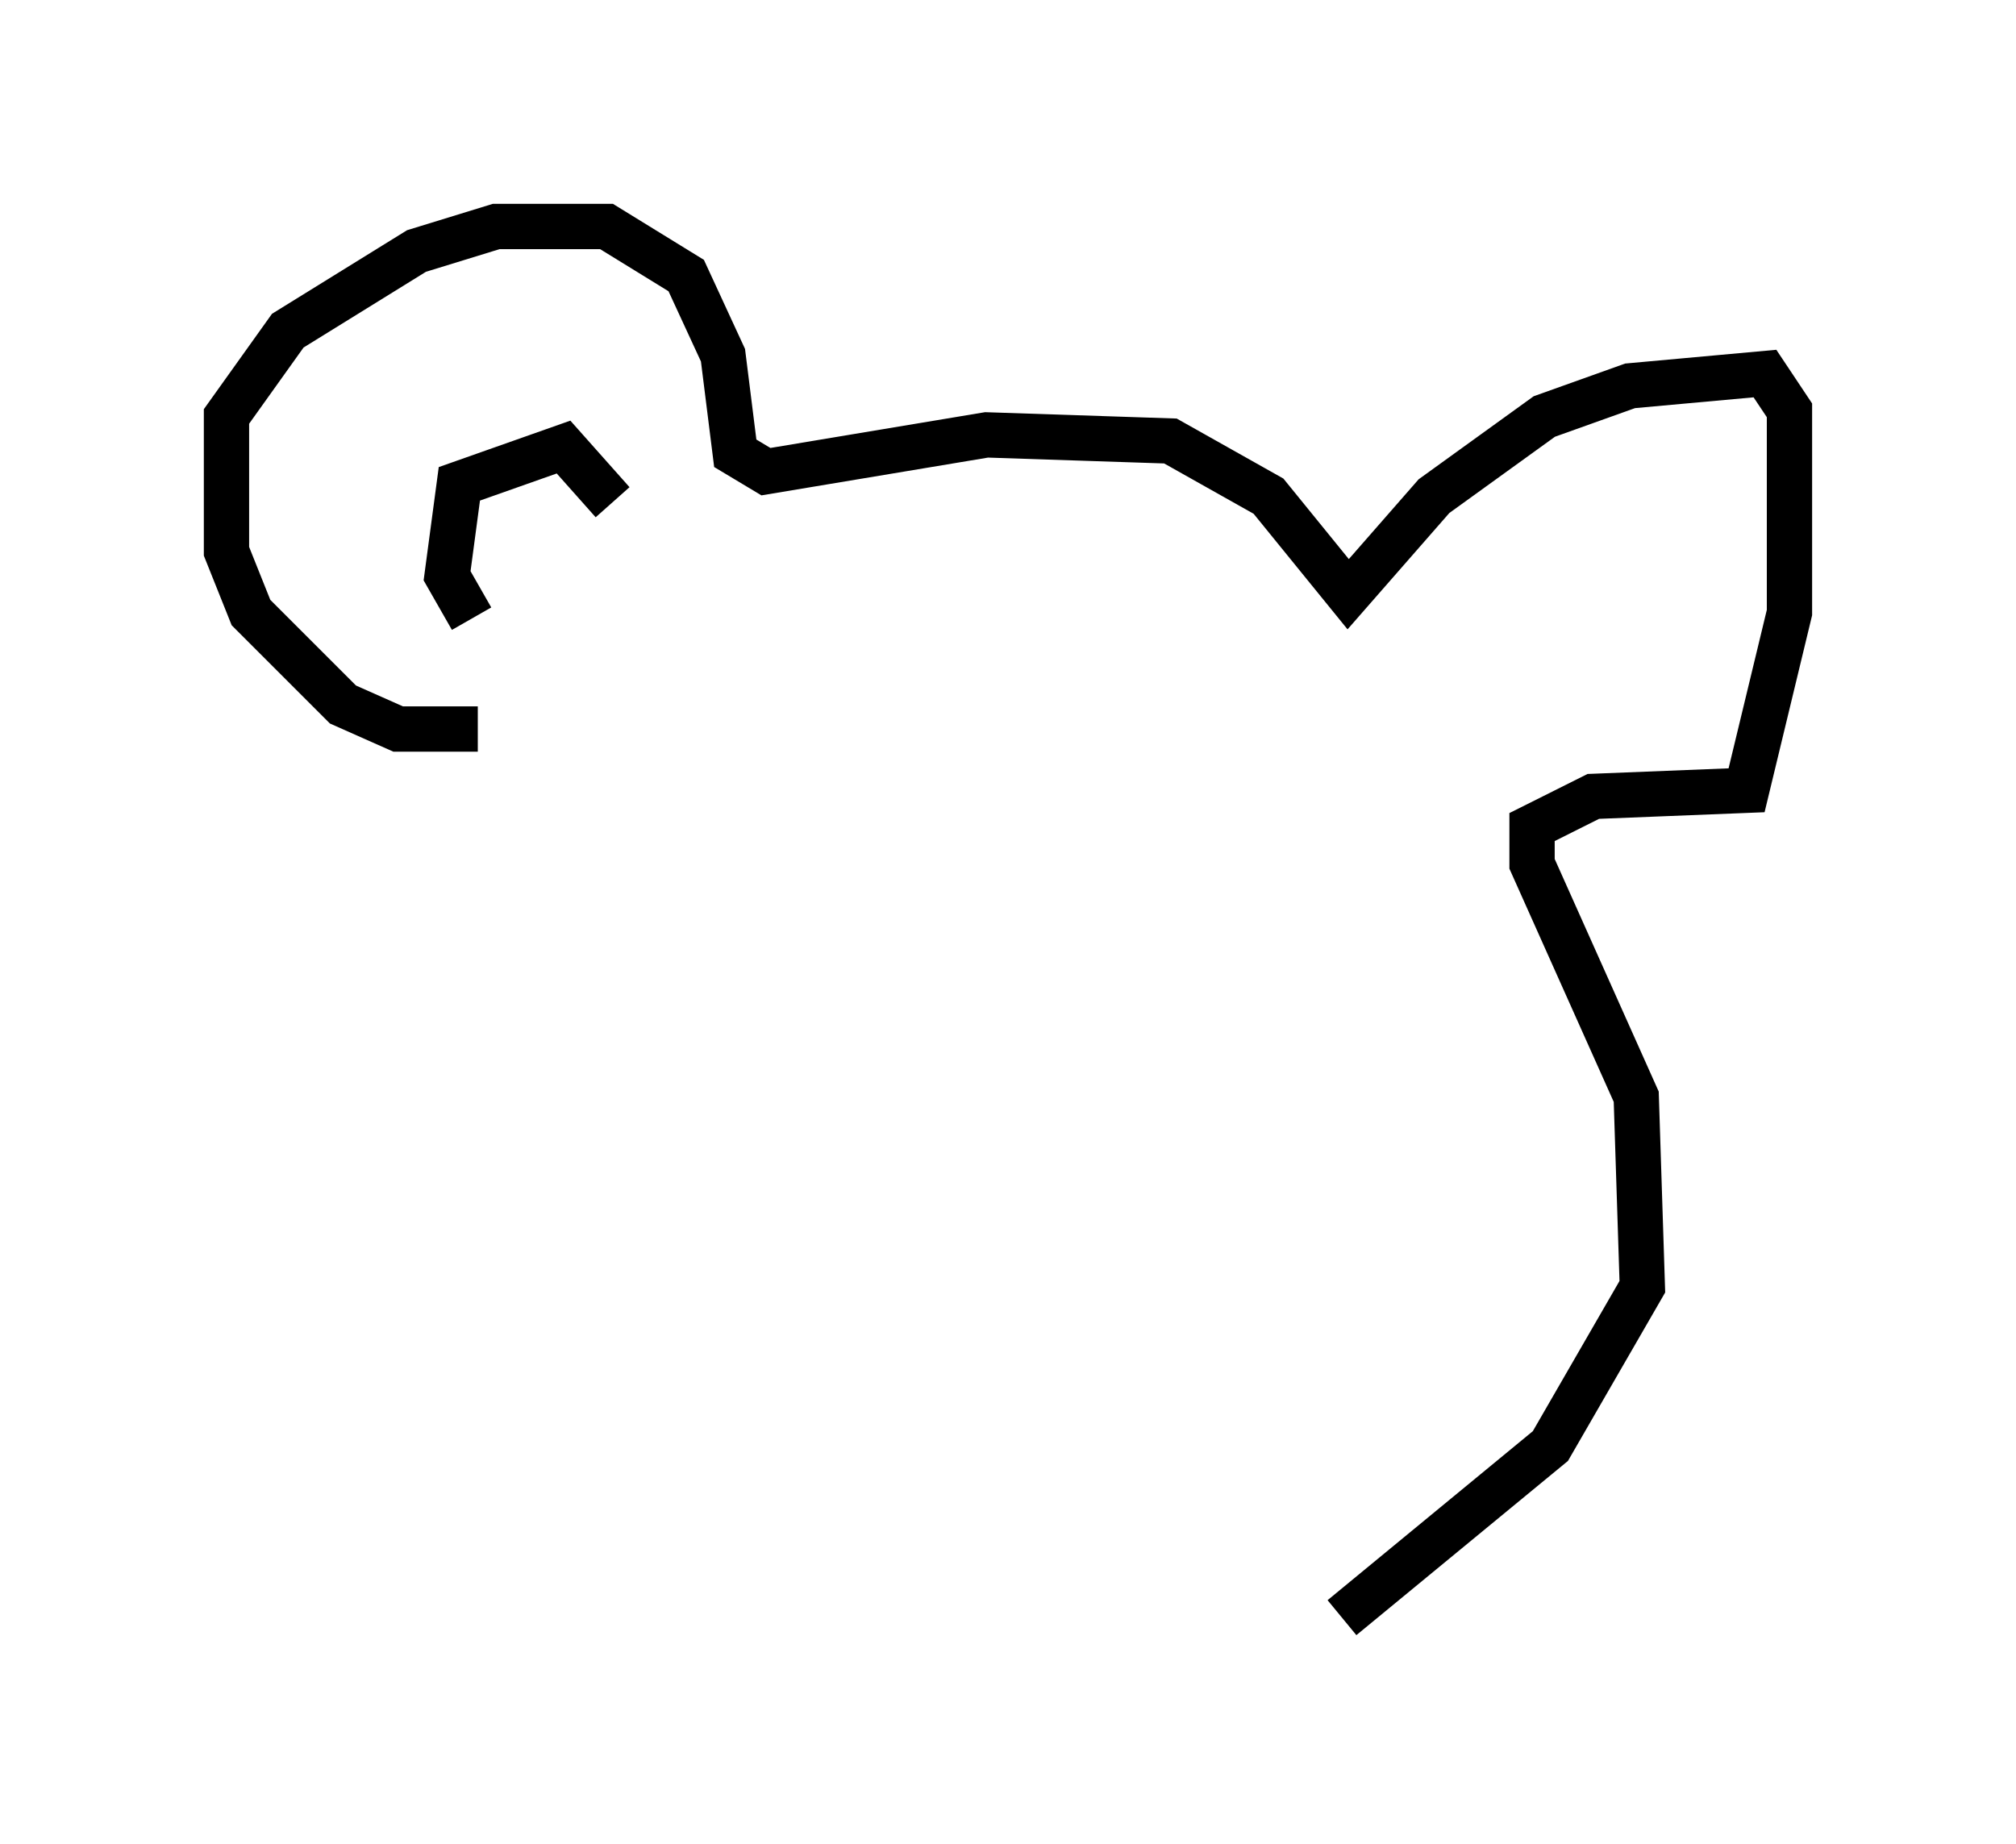 <?xml version="1.0" encoding="utf-8" ?>
<svg baseProfile="full" height="40.717" version="1.1" width="44.506" xmlns="http://www.w3.org/2000/svg" xmlns:ev="http://www.w3.org/2001/xml-events" xmlns:xlink="http://www.w3.org/1999/xlink"><defs /><rect fill="white" height="40.717" width="44.506" x="0" y="0" /><path d="M10.413, 30.44 m0.135, -14.344 l-1.759, 0.0 -1.218, -0.541 l-2.03, -2.03 -0.541, -1.353 l0.0, -2.977 1.353, -1.894 l2.842, -1.759 1.759, -0.541 l2.436, 0.0 1.759, 1.083 l0.812, 1.759 0.271, 2.165 l0.677, 0.406 4.871, -0.812 l4.059, 0.135 2.165, 1.218 l1.759, 2.165 1.894, -2.165 l2.436, -1.759 1.894, -0.677 l2.977, -0.271 0.541, 0.812 l0.0, 4.465 -0.947, 3.924 l-3.383, 0.135 -1.353, 0.677 l0.0, 0.812 2.3, 5.142 l0.135, 4.195 -2.03, 3.518 l-4.601, 3.789 m-19.215, -22.057 l-0.541, -0.947 0.271, -2.03 l2.3, -0.812 1.083, 1.218 " fill="none" stroke="black" stroke-width="1" /></svg>